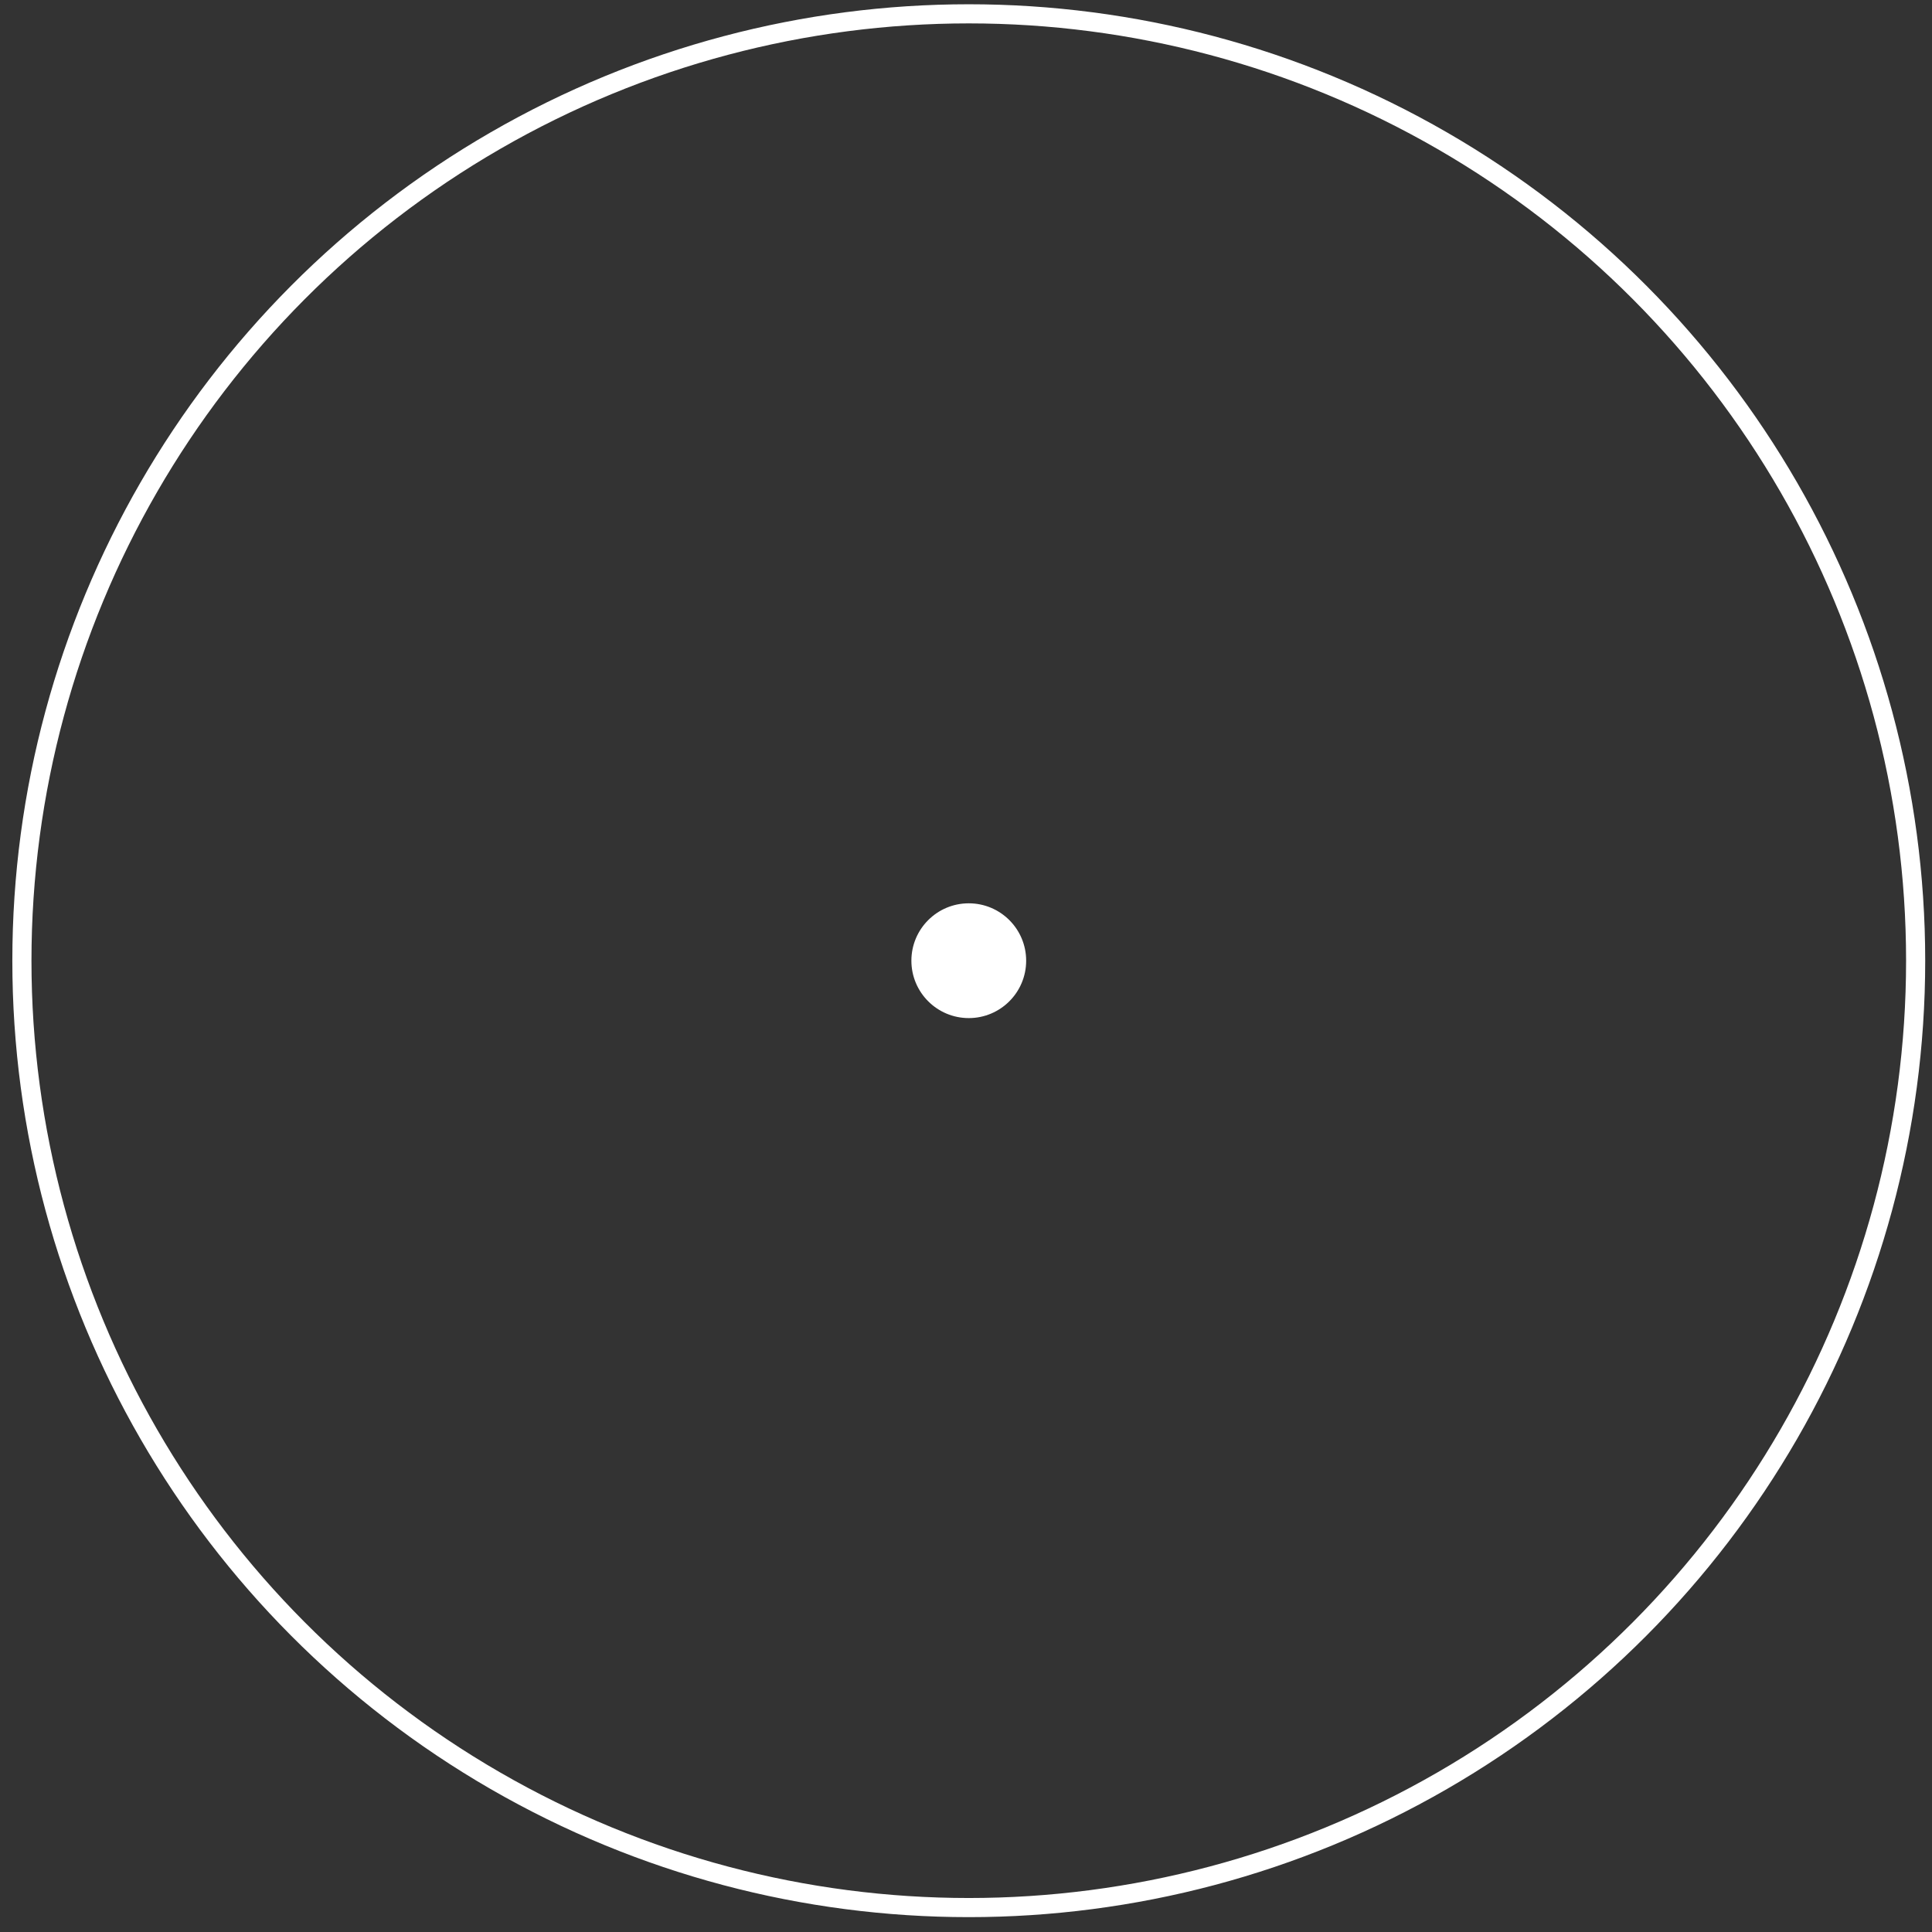 <svg width="101" height="101" viewBox="0 0 101 101" fill="none" xmlns="http://www.w3.org/2000/svg">
<rect x="0" y="0" width="101" height="101" fill="#333333" stroke="none"/>
<circle cx="50.645" cy="50.223" r="49.5" stroke="#FFFFFF4D"/>
<circle cx="50.645" cy="50.223" r="3" fill="#FFFFFF"/>
</svg>
